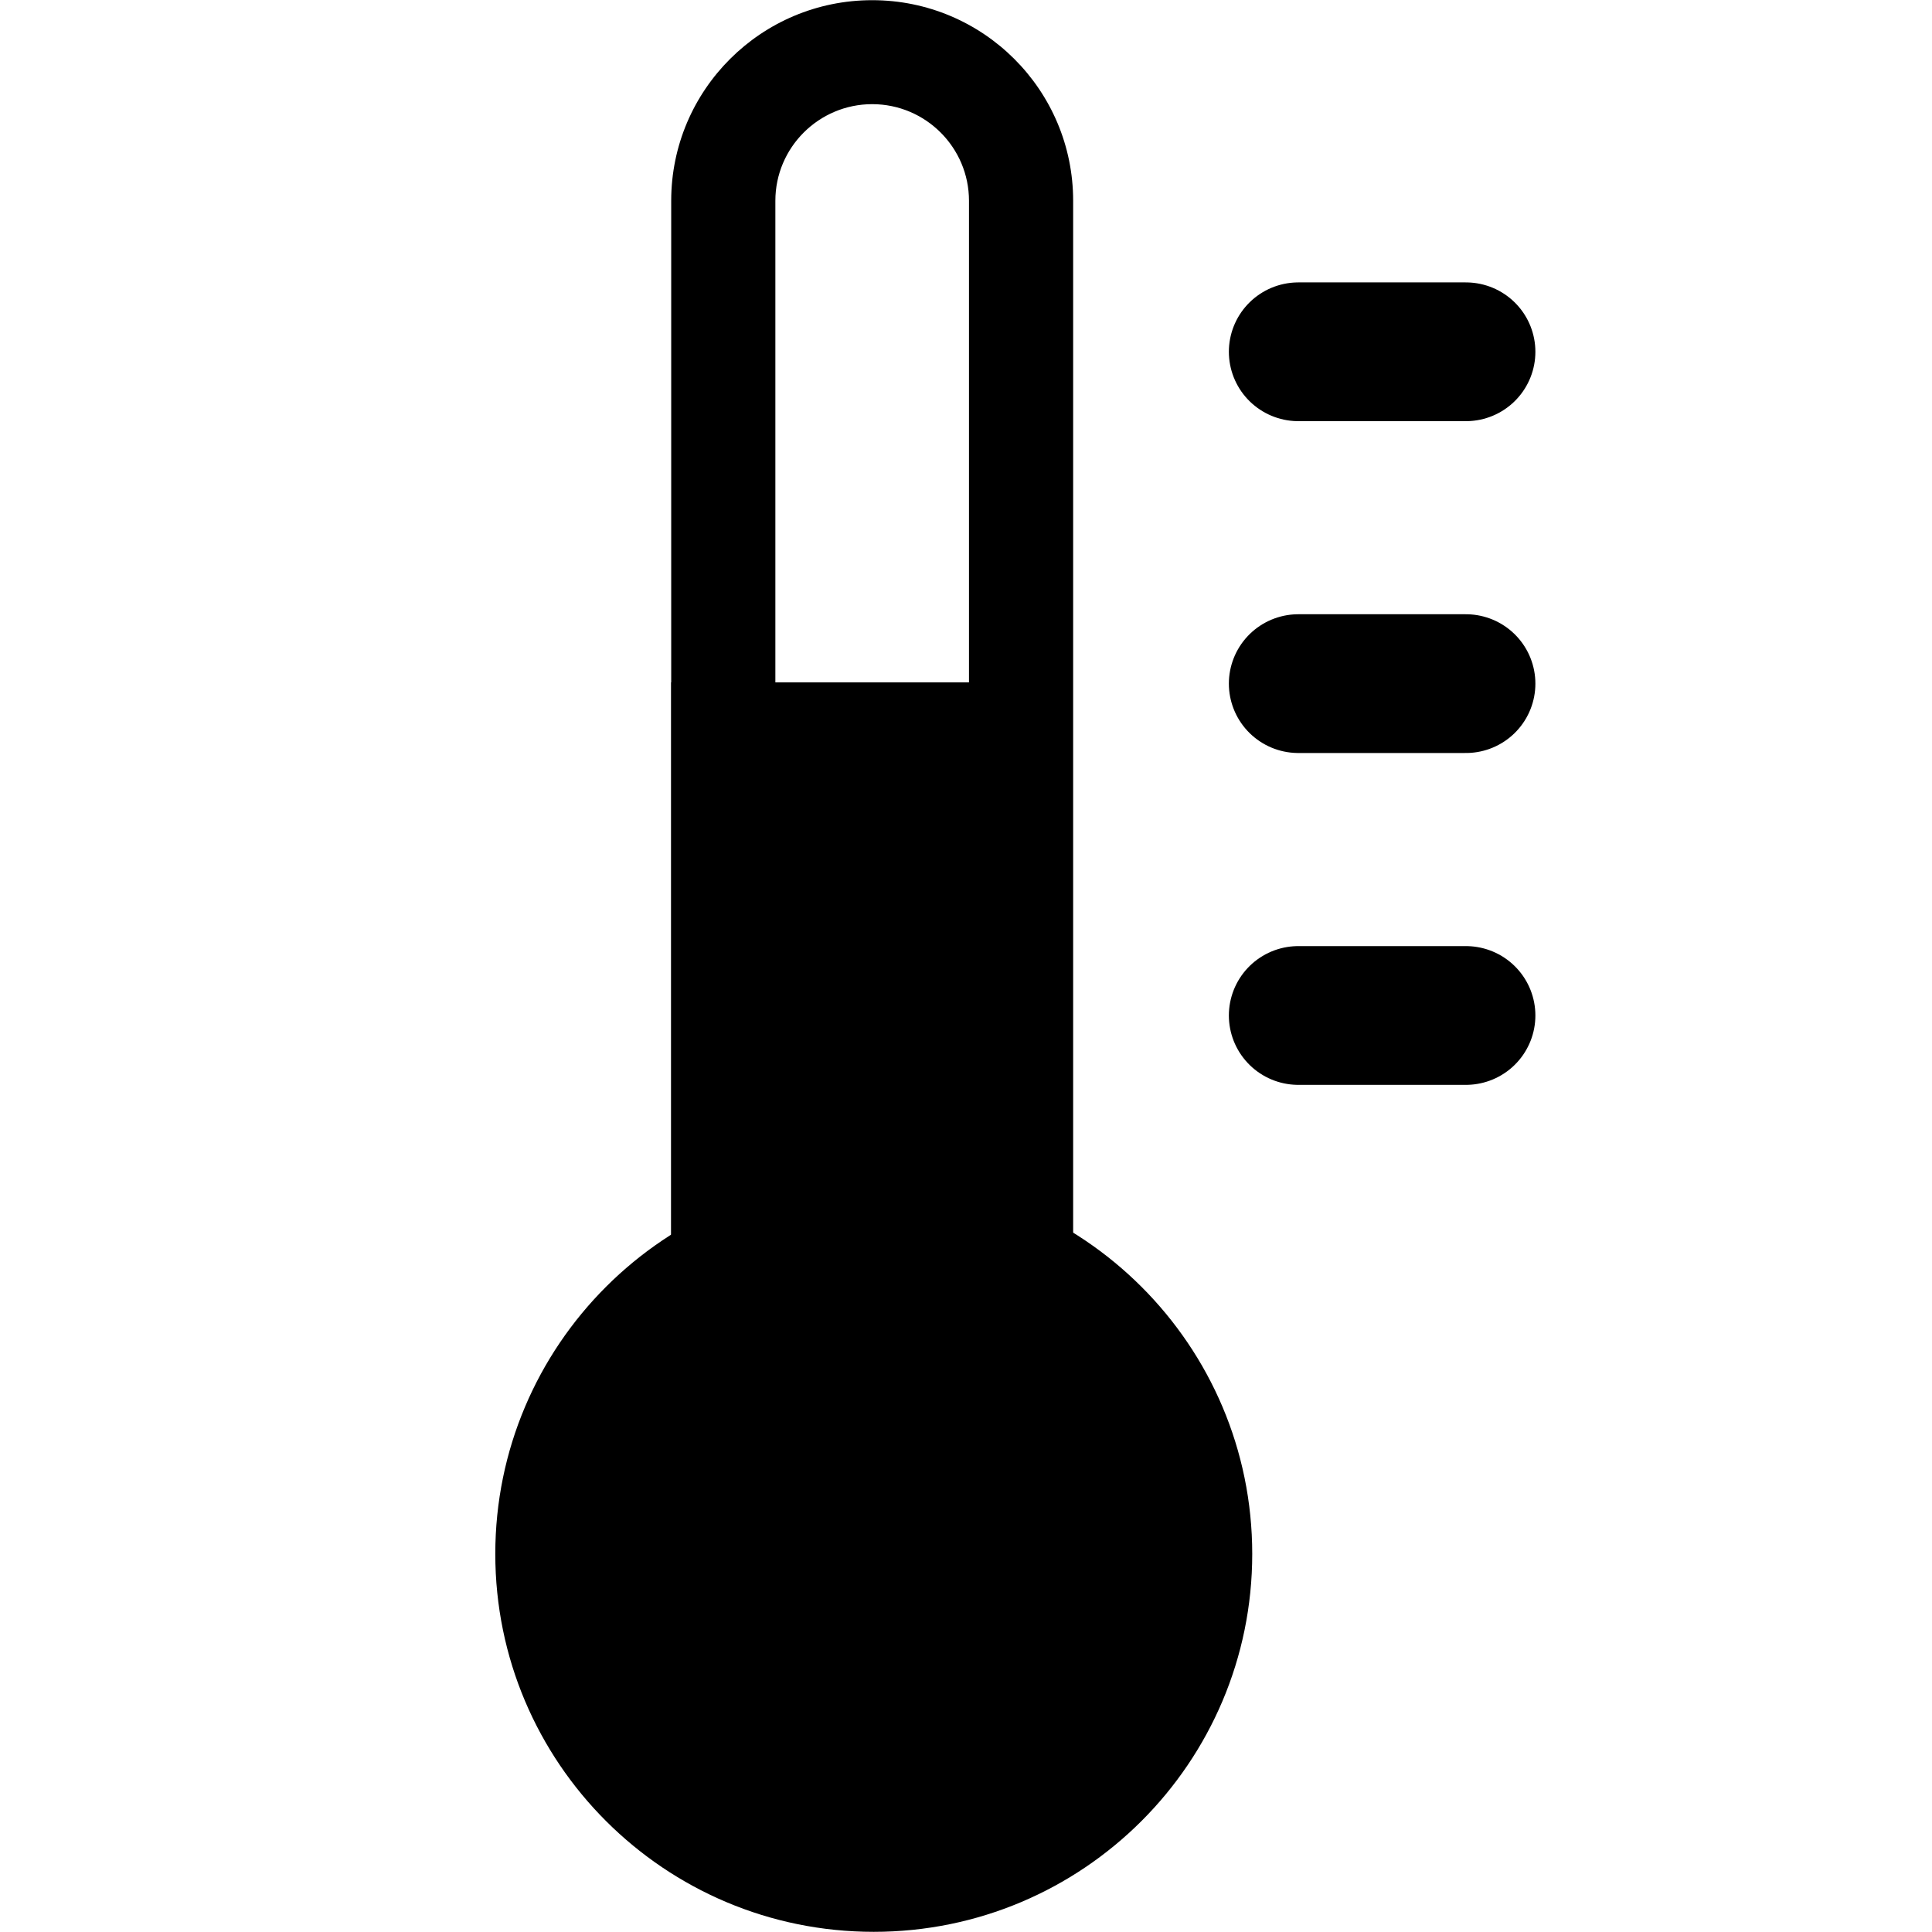 <?xml version="1.0" encoding="UTF-8" standalone="no"?>
<svg
   xmlns:dc="http://purl.org/dc/elements/1.1/"
   xmlns:cc="http://creativecommons.org/ns#"
   xmlns:rdf="http://www.w3.org/1999/02/22-rdf-syntax-ns#"
   xmlns:svg="http://www.w3.org/2000/svg"
   xmlns="http://www.w3.org/2000/svg"
   width="500"
   height="500"
   viewBox="0 0 132.292 132.292"
   version="1.1"
   id="svg1054">
  <defs
     id="defs1048" />
  <g
     style="fill:none;stroke-width:0.825"
     id="ic_x5F_03_Photovoltaik-Freiflächenanlage__x28_nicht_nachgeführt_x29_"
     transform="matrix(0.321,0,0,0.321,0.211,33.327)">
    <g
       style="fill:none;stroke-width:0.558"
       transform="matrix(1.76,0,0,1.76,-16.869,-151.836)"
       id="ic_x5F_16_Laufwasserkraftwerk">
      <g
         transform="matrix(0.756,0,0,0.757,8.879,68.394)"
         id="ic_x5F_80_Haushalt_als_Stromverbraucher"
         style="fill:none">
        <g
           transform="matrix(0.741,0,0,0.739,53.672,12.032)"
           id="ic_x5F_81_Industrieller_Stromverbraucher"
           style="fill:none">
          <g
             id="layer1"
             transform="matrix(0.837,0,0,0.837,-387.231,-0.062)">
            <g
               transform="translate(560.088,-90.647)"
               id="ic_x5F_108_Wärme"
               style="fill:none">
              <g
                 id="group1"
                 style="fill:none">
                <path
                   d="m 140.415,385.694 c 0,54.03 -43.81,97.818 -97.832,97.818 -54.042,0 -97.83,-43.787 -97.83,-97.818 0,-54.033 43.79,-97.826 97.83,-97.826 54.023,0 97.832,43.795 97.832,97.826 z"
                   id="shape1"
                   style="fill:#000000;stroke-width:0.774" />
                <g
                   transform="matrix(1.387,0,0,1.387,-10.644,-17.355)"
                   id="group2"
                   style="fill:none">
                  <path
                     d="m 37.462,19.404 c 9.944,0 18.035,8.091 18.035,18.037 V 220.112 H 19.413 V 37.441 c -0.001,-9.946 8.096,-18.037 18.048,-18.037 M 37.462,0 C 16.781,0 0,16.76 0,37.441 V 239.518 H 74.91 V 37.441 C 74.91,16.76 58.142,0 37.462,0 Z"
                     transform="translate(0.625,0.625)"
                     id="shape2"
                     style="fill:#000000" />
                </g>
                <rect
                   height="124.735pt"
                   width="70.693pt"
                   id="shape3"
                   x="-9.778"
                   y="160.095"
                   style="fill:#000000;stroke-width:0.713" />
                <path
                   d="m 152.333,74.522 h 43.313"
                   stroke-miterlimit="2"
                   id="shape4"
                   style="fill:none;stroke:#000000;stroke-width:35.918;stroke-linecap:round;stroke-linejoin:miter;stroke-miterlimit:2" />
                <path
                   d="m 152.333,160.418 h 43.313"
                   stroke-miterlimit="2"
                   id="shape5"
                   style="fill:none;stroke:#000000;stroke-width:35.918;stroke-linecap:round;stroke-linejoin:miter;stroke-miterlimit:2" />
                <path
                   d="m 152.333,246.318 h 43.313"
                   stroke-miterlimit="2"
                   id="shape6"
                   style="fill:none;stroke:#000000;stroke-width:35.918;stroke-linecap:round;stroke-linejoin:miter;stroke-miterlimit:2" />
              </g>
            </g>
          </g>
        </g>
      </g>
    </g>
  </g>
</svg>
